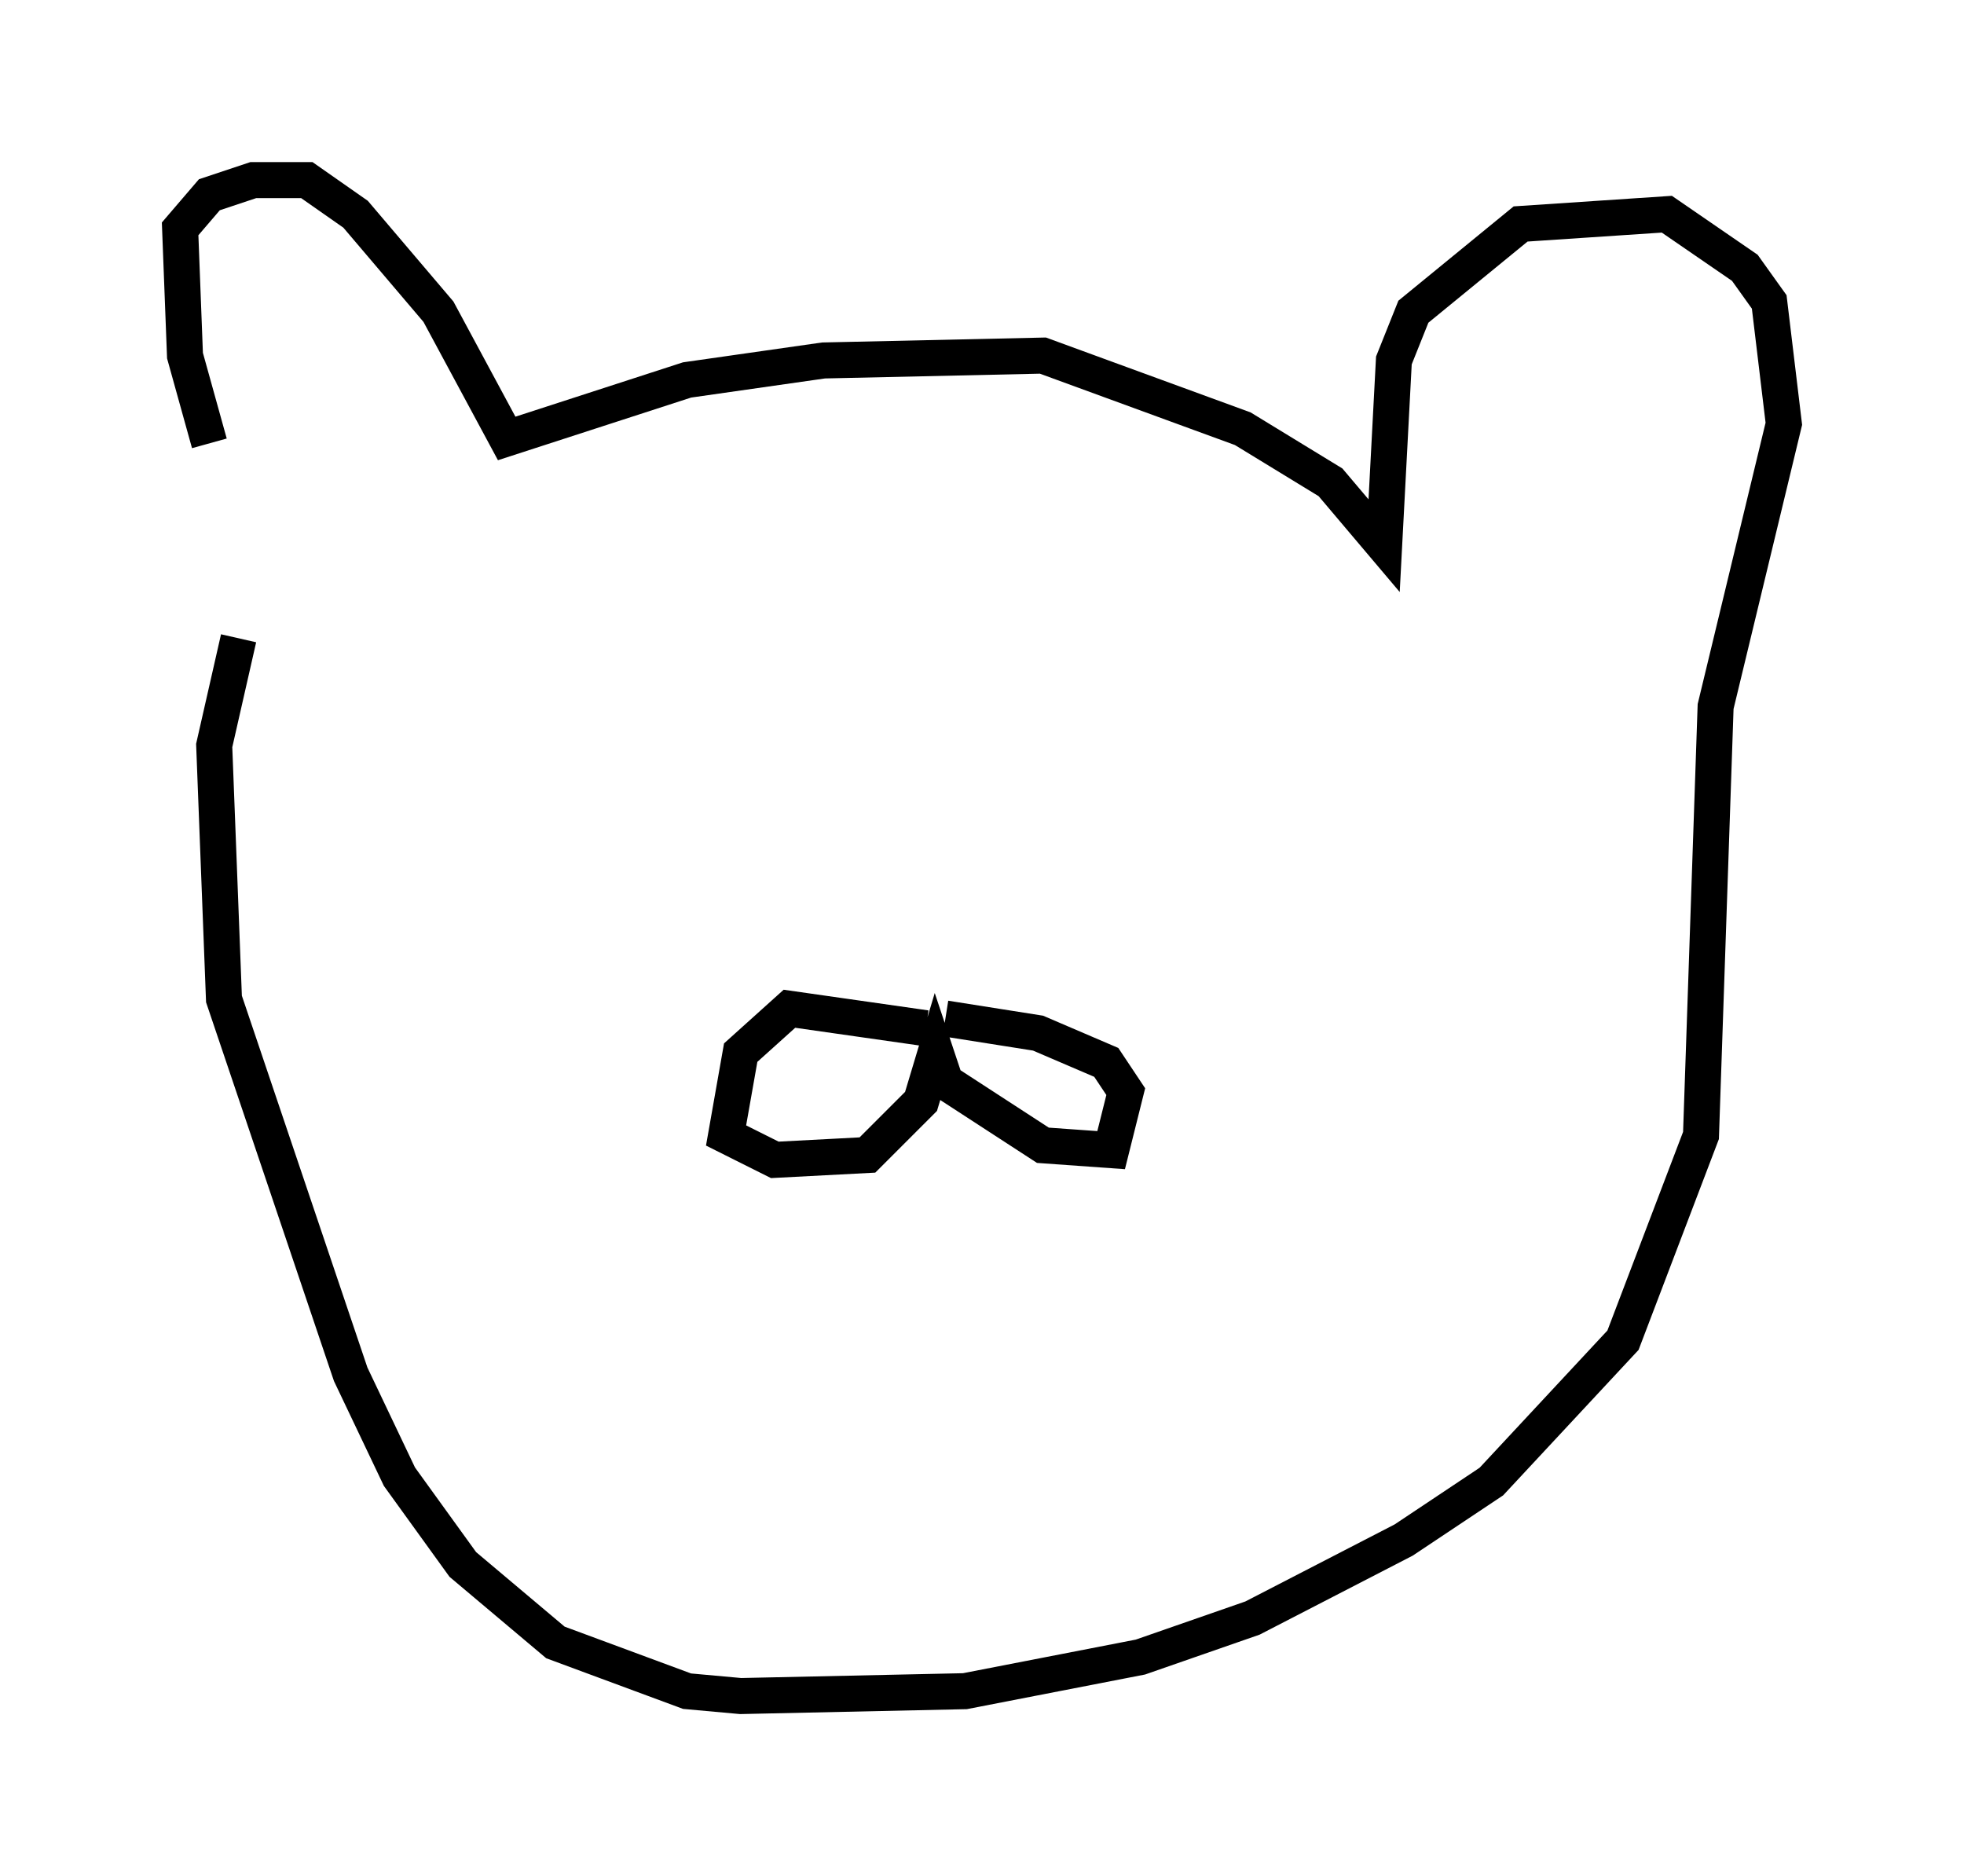 <?xml version="1.0" encoding="utf-8" ?>
<svg baseProfile="full" height="52.083" version="1.1" width="54.519" xmlns="http://www.w3.org/2000/svg" xmlns:ev="http://www.w3.org/2001/xml-events" xmlns:xlink="http://www.w3.org/1999/xlink"><defs /><rect fill="white" height="52.083" width="54.519" x="0" y="0" /><path d="M8.112, 15.555 m-2.3, -3.248 l-0.677, -2.436 -0.135, -3.518 l0.812, -0.947 1.218, -0.406 l1.488, 0.0 1.353, 0.947 l2.3, 2.706 1.894, 3.518 l5.007, -1.624 3.789, -0.541 l6.089, -0.135 5.548, 2.03 l2.436, 1.488 1.488, 1.759 l0.271, -5.142 0.541, -1.353 l2.977, -2.436 4.059, -0.271 l2.165, 1.488 0.677, 0.947 l0.406, 3.383 -1.894, 7.848 l-0.406, 11.908 -2.165, 5.683 l-3.654, 3.924 -2.436, 1.624 l-4.195, 2.165 -3.112, 1.083 l-4.871, 0.947 -6.225, 0.135 l-1.488, -0.135 -3.654, -1.353 l-2.571, -2.165 -1.759, -2.436 l-1.353, -2.842 -3.518, -10.419 l-0.271, -7.036 0.677, -2.977 m19.08, 10.825 l-3.789, -0.541 -1.353, 1.218 l-0.406, 2.3 1.353, 0.677 l2.571, -0.135 1.488, -1.488 l0.406, -1.353 0.271, 0.812 l2.706, 1.759 1.894, 0.135 l0.406, -1.624 -0.541, -0.812 l-1.894, -0.812 -2.571, -0.406 m-1.083, 2.165 " fill="none" stroke="black" stroke-width="1" /></svg>
